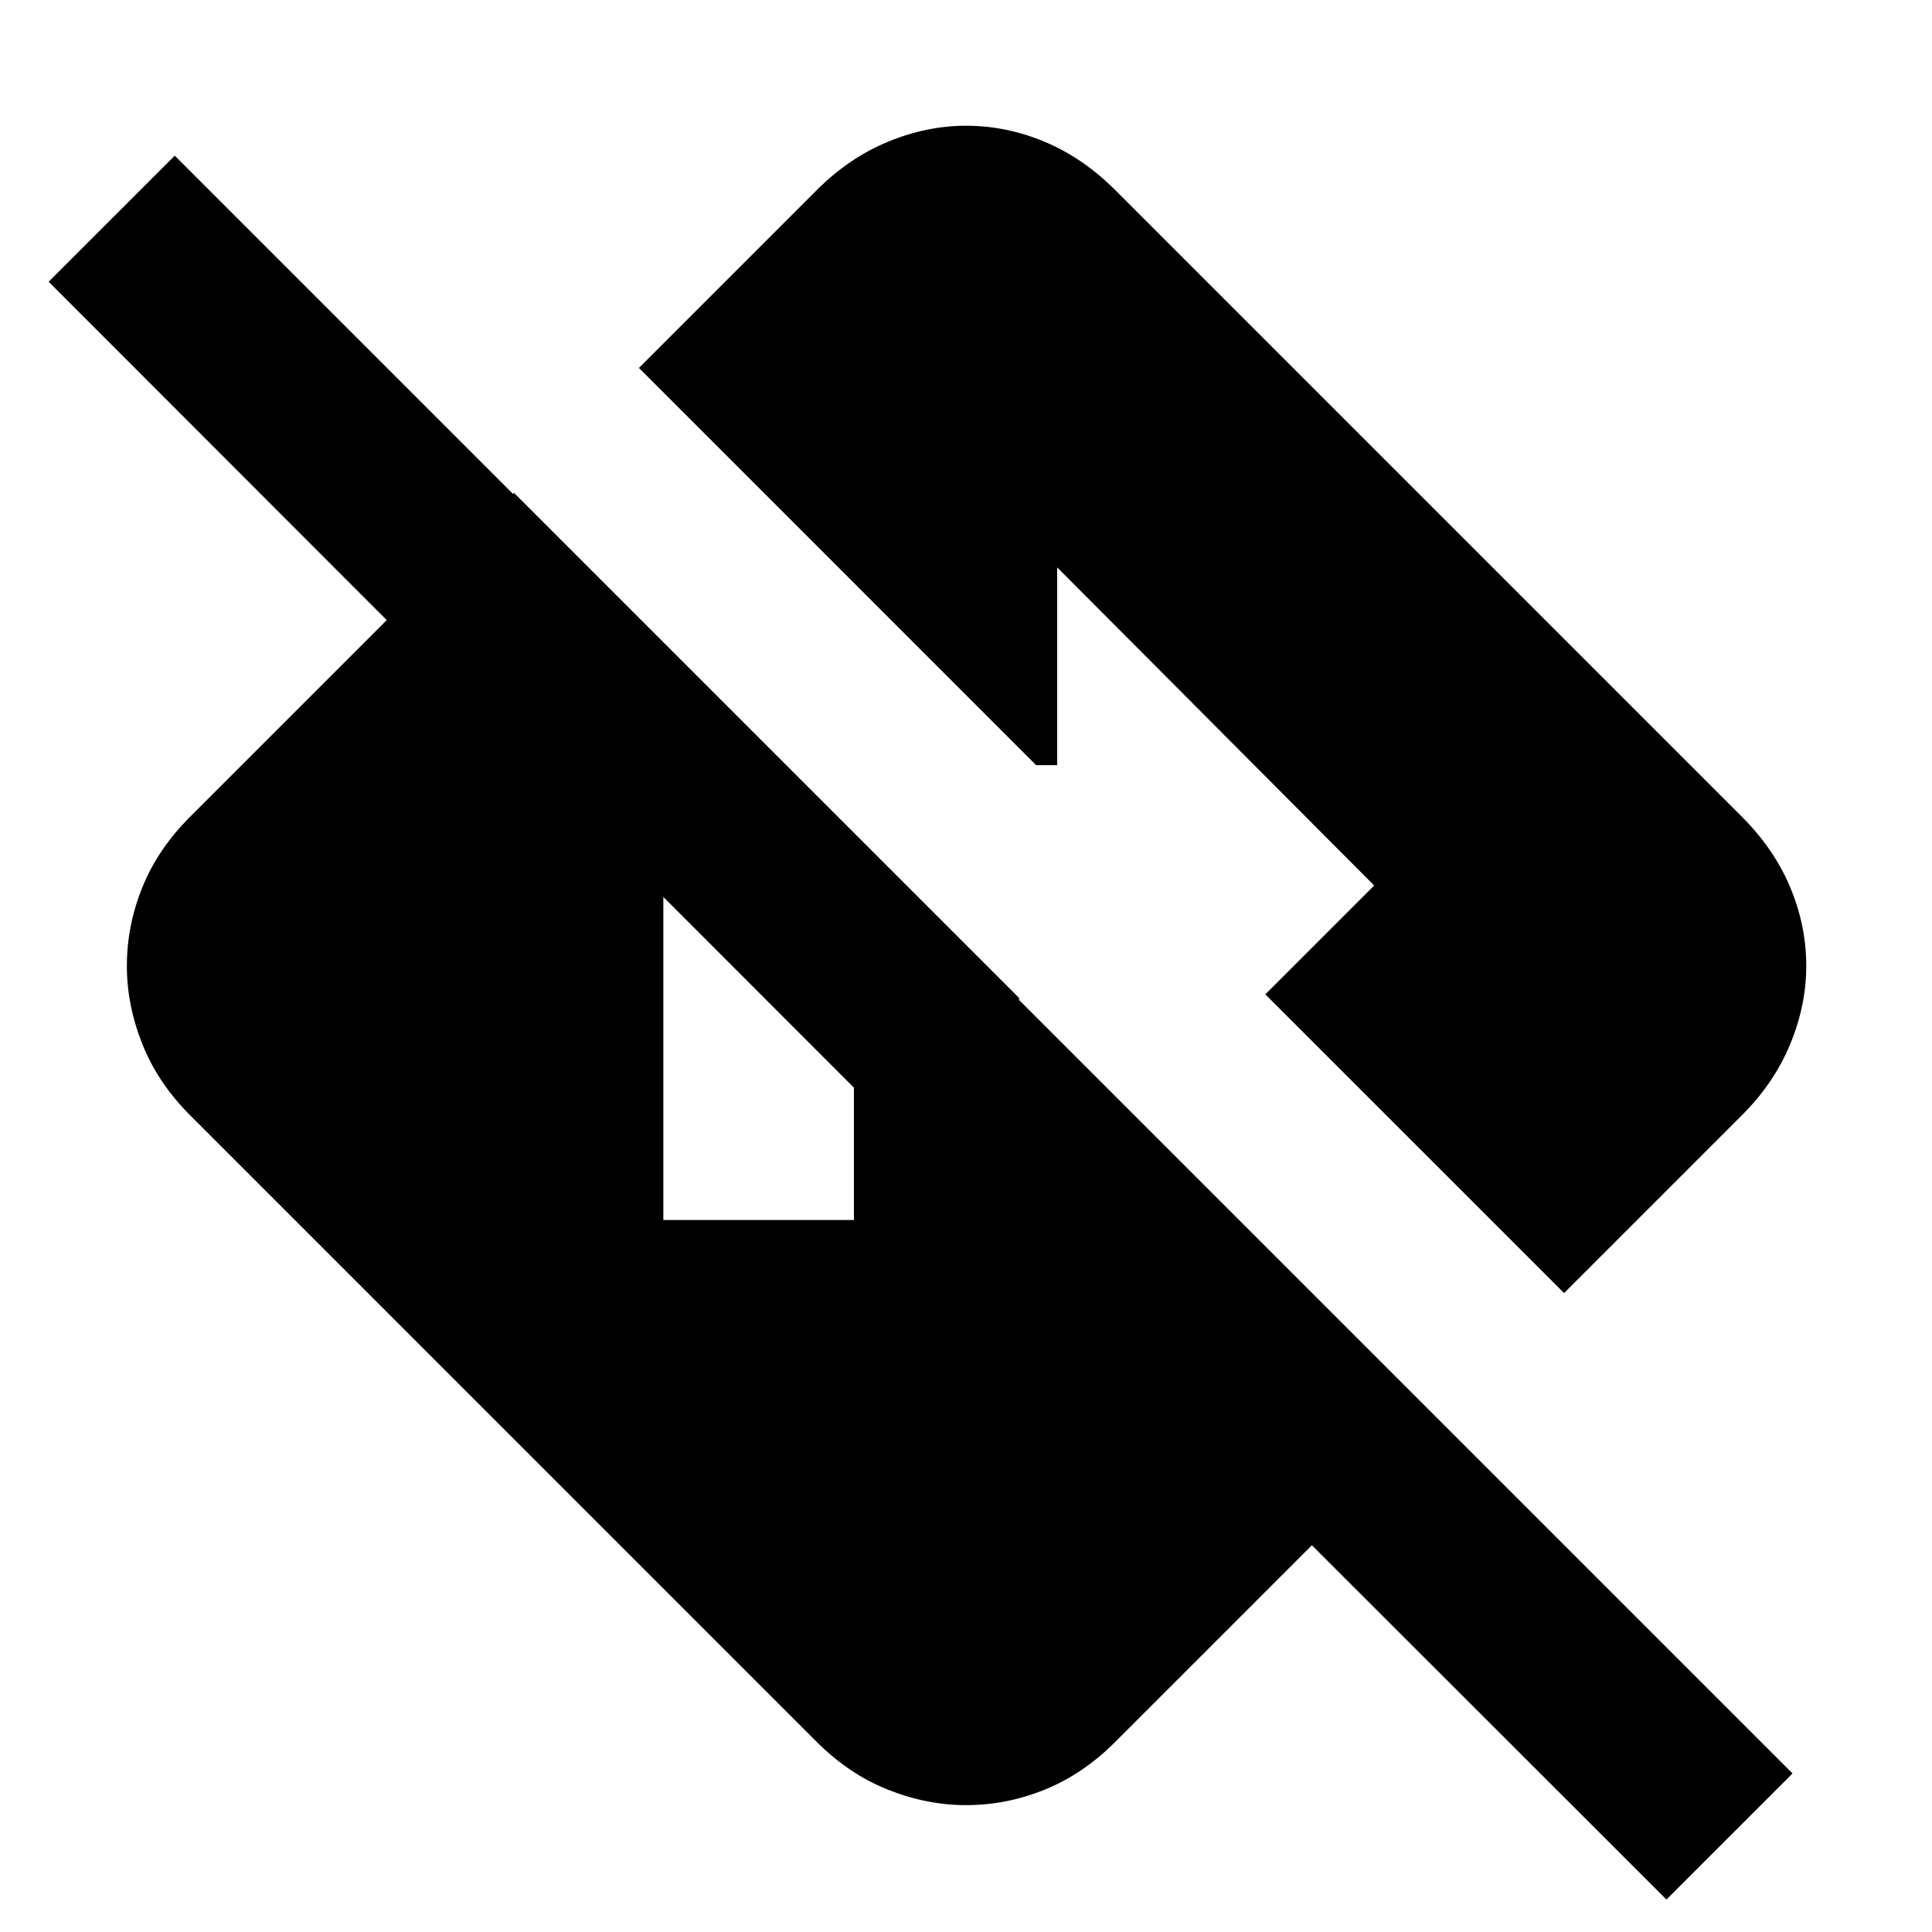 <svg xmlns="http://www.w3.org/2000/svg" height="24" viewBox="0 -960 960 960" width="24"><path d="M828.04-16.13 651.87-192.17l-97.78 97.78q-15.96 15.96-34.98 23.65-19.02 7.7-39.11 7.7-19.52 0-38.83-7.7-19.3-7.69-35.26-23.65L94.39-405.91q-15.96-15.96-23.65-35.26-7.7-19.31-7.7-38.83 0-20.09 7.7-39.11 7.69-19.02 23.65-34.98l161-161 251 251v126.7L24.17-820l62.66-62.65L890.7-78.78l-62.66 62.65ZM329.61-353.78h94.7v-118.87h72.52l-94.7-94.7h-25.17q-19.83 0-33.59 13.76-13.76 13.76-13.76 33.59v166.22Zm447.57 36.3L628.74-465.91 682.83-520 525.3-678.09v98.31h-10.43l-197.39-197.4 88.43-88.43q15.96-15.96 35.26-23.93 19.31-7.98 38.83-7.98 20.09 0 39.11 7.98 19.02 7.97 34.98 23.93l311.52 311.52q15.96 15.96 23.93 34.98 7.98 19.02 7.98 39.11 0 19.52-7.98 38.83-7.97 19.3-23.93 35.26l-88.43 88.43Z"/></svg>